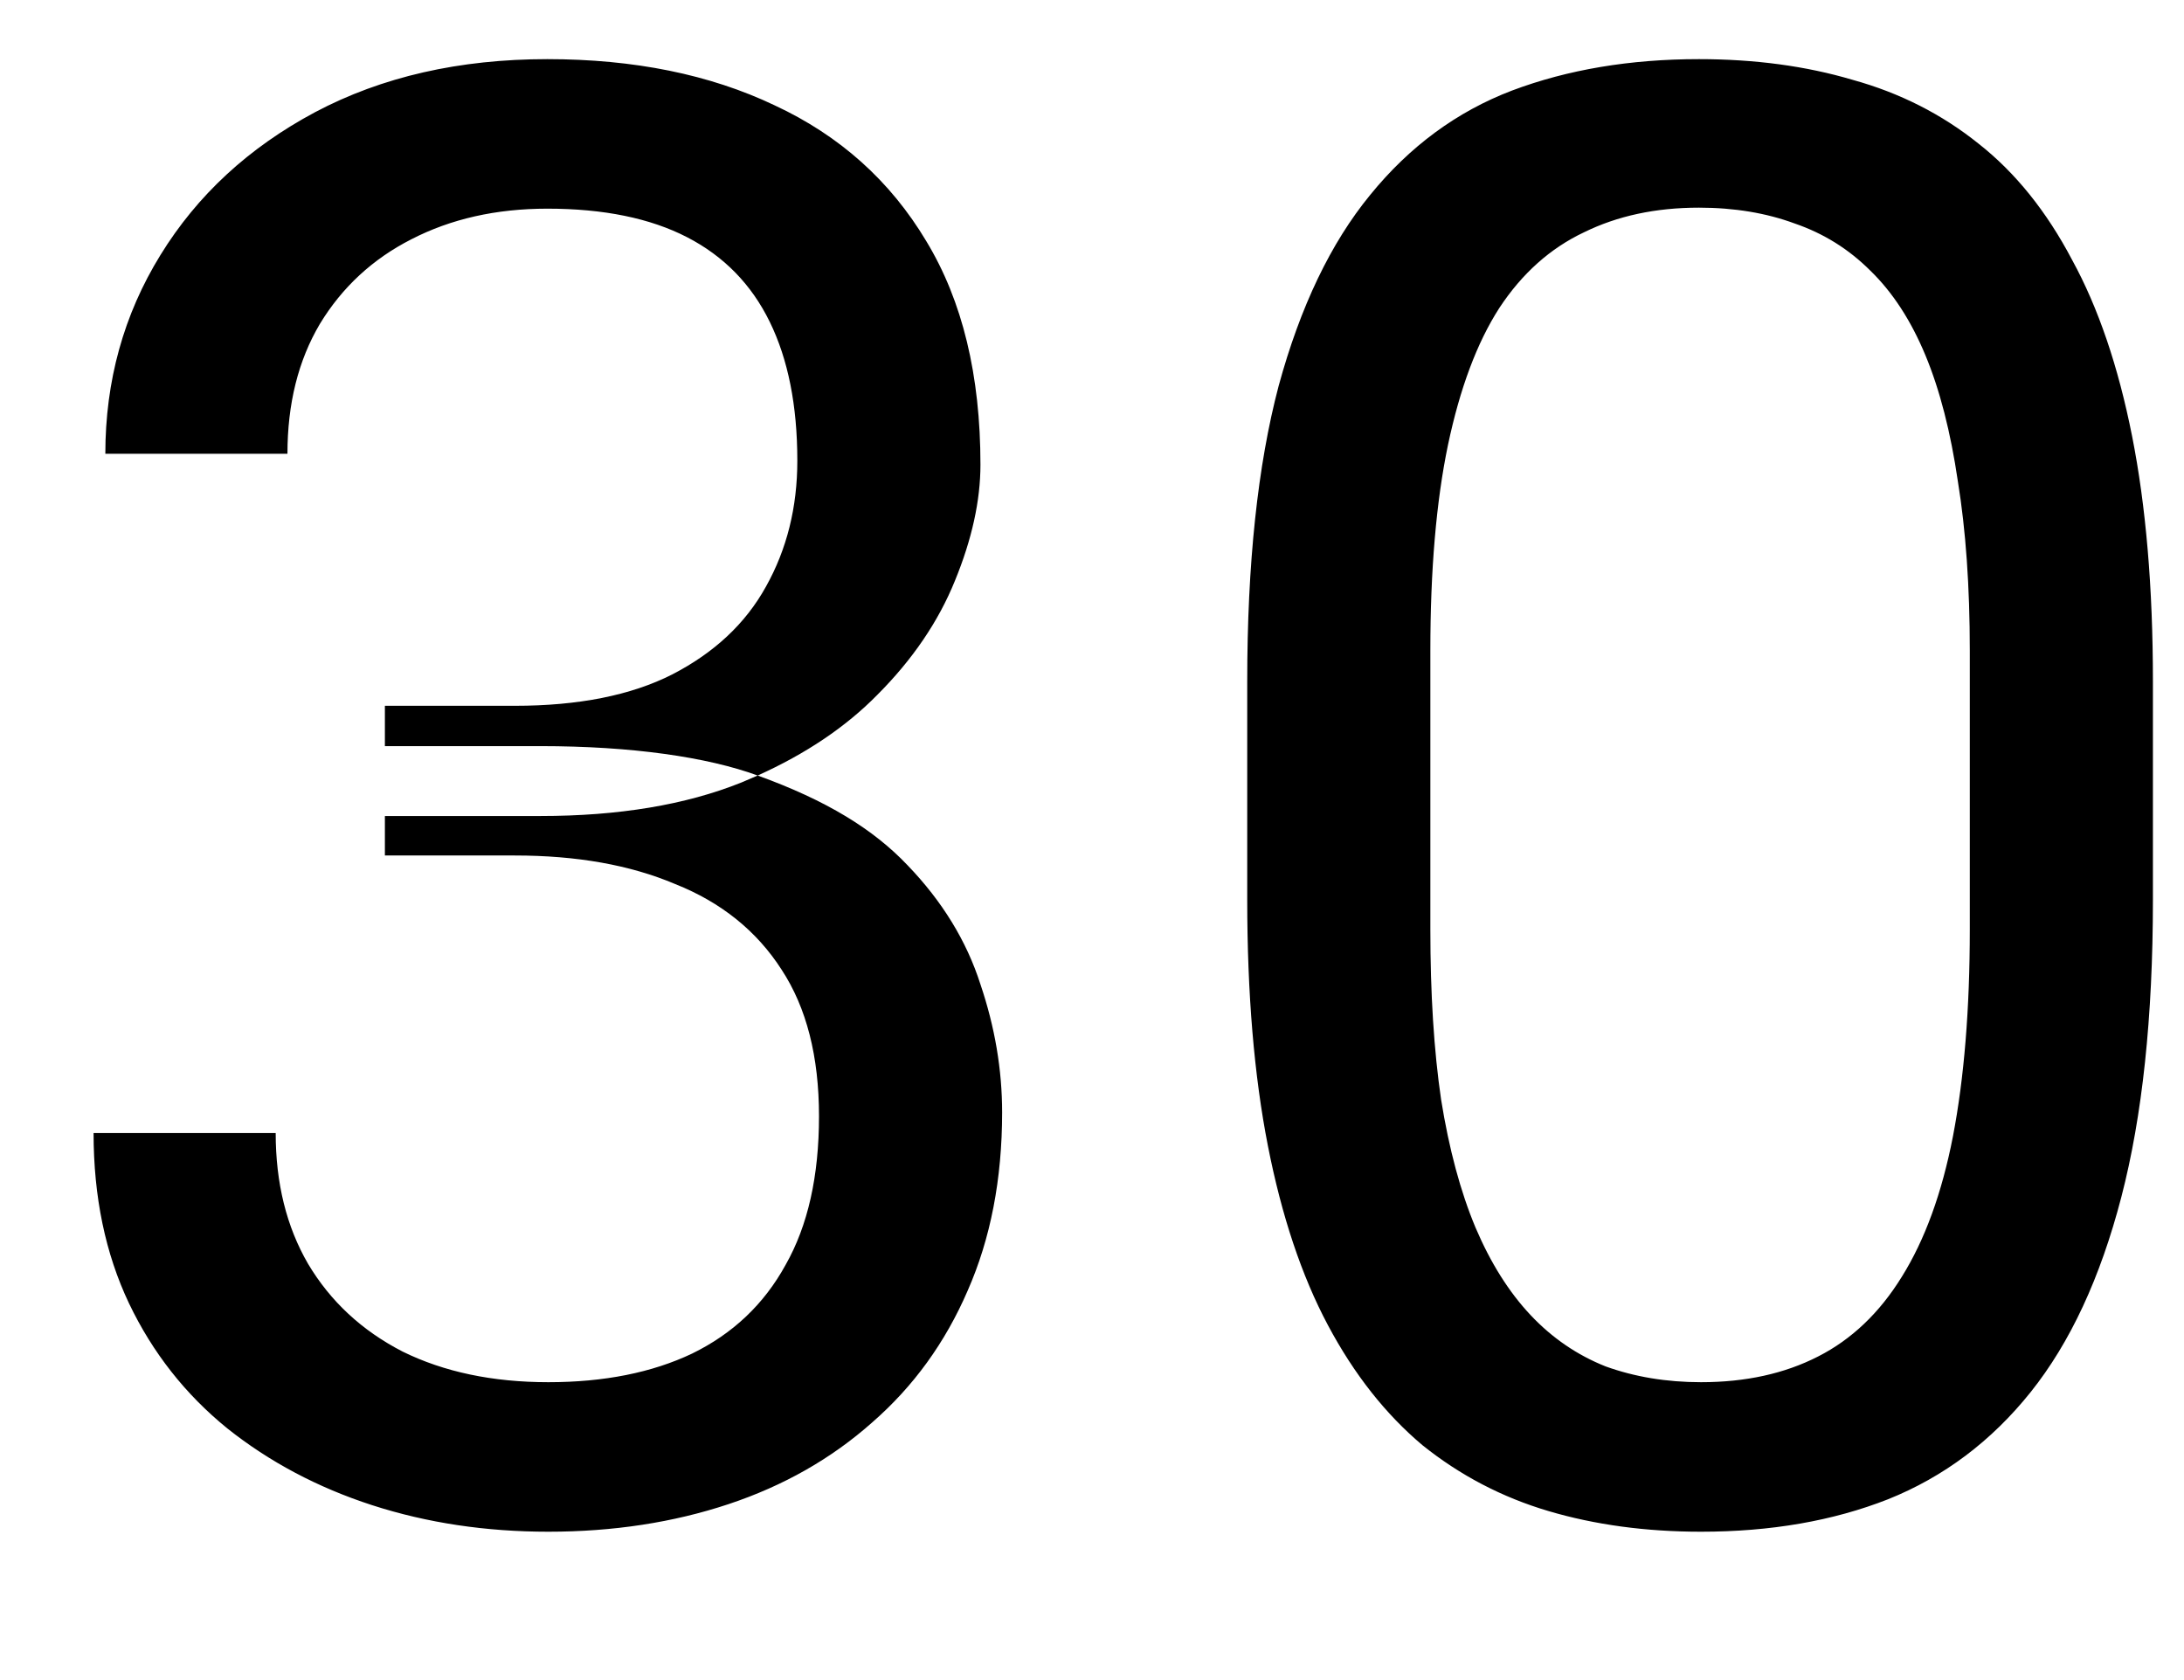 ﻿<?xml version="1.0" encoding="utf-8"?>
<svg version="1.1" xmlns:xlink="http://www.w3.org/1999/xlink" width="13px" height="10px" xmlns="http://www.w3.org/2000/svg">
  <g transform="matrix(1 0 0 1 -33 -7 )">
    <path d="M 11.777 0.855  C 11.996 1.027  12.182 1.258  12.334 1.547  C 12.49 1.832  12.609 2.182  12.691 2.596  C 12.773 3.01  12.815 3.496  12.815 4.055  C 12.815 4.055  12.815 5.356  12.815 5.356  C 12.815 6.055  12.752 6.644  12.627 7.125  C 12.502 7.606  12.322 7.992  12.088 8.285  C 11.854 8.578  11.57 8.791  11.238 8.924  C 10.91 9.053  10.539 9.117  10.125 9.117  C 9.797 9.117  9.494 9.076  9.217 8.994  C 8.94 8.912  8.69 8.781  8.467 8.602  C 8.248 8.418  8.06 8.18  7.904 7.887  C 7.748 7.594  7.629 7.238  7.547 6.82  C 7.465 6.402  7.424 5.914  7.424 5.356  C 7.424 5.356  7.424 4.055  7.424 4.055  C 7.424 3.356  7.486 2.77  7.611 2.297  C 7.74 1.824  7.922 1.445  8.156 1.16  C 8.391 0.871  8.672 0.664  9 0.539  C 9.332 0.414  9.703 0.352  10.113 0.352  C 10.445 0.352  10.75 0.393  11.027 0.475  C 11.309 0.553  11.559 0.68  11.777 0.855  Z M 5.836 5.859  C 5.754 5.602  5.609 5.365  5.402 5.15  C 5.199 4.936  4.92 4.764  4.51 4.616  C 4.478 4.63  4.445 4.644  4.412 4.658  C 4.08 4.791  3.682 4.857  3.217 4.857  C 3.217 4.857  2.291 4.857  2.291 4.857  L 2.291 5.092  C 2.291 5.092  3.064 5.092  3.064 5.092  C 3.432 5.092  3.75 5.148  4.019 5.262  C 4.293 5.371  4.504 5.541  4.652 5.771  C 4.801 5.998  4.875 6.289  4.875 6.644  C 4.875 7  4.809 7.295  4.676 7.529  C 4.547 7.764  4.361 7.939  4.119 8.057  C 3.881 8.17  3.596 8.227  3.264 8.227  C 2.932 8.227  2.643 8.166  2.397 8.045  C 2.154 7.92  1.967 7.746  1.834 7.523  C 1.705 7.301  1.641 7.041  1.641 6.744  C 1.641 6.744  0.557 6.744  0.557 6.744  C 0.557 7.123  0.627 7.461  0.768 7.758  C 0.908 8.051  1.103 8.299  1.353 8.502  C 1.603 8.701  1.891 8.854  2.215 8.959  C 2.543 9.065  2.893 9.117  3.264 9.117  C 3.65 9.117  4.008 9.062  4.336 8.953  C 4.664 8.844  4.949 8.682  5.191 8.467  C 5.438 8.252  5.627 7.99  5.76 7.682  C 5.896 7.373  5.965 7.019  5.965 6.621  C 5.965 6.367  5.922 6.113  5.836 5.859  Z M 2.291 4.441  C 2.291 4.441  3.217 4.441  3.217 4.441  C 3.76 4.441  4.209 4.506  4.51 4.616  C 4.798 4.486  5.034 4.327  5.221 4.137  C 5.432 3.926  5.586 3.699  5.684 3.457  C 5.785 3.211  5.836 2.98  5.836 2.766  C 5.836 2.234  5.729 1.791  5.514 1.436  C 5.299 1.076  4.998 0.807  4.611 0.627  C 4.225 0.443  3.773 0.352  3.258 0.352  C 2.734 0.352  2.273 0.457  1.875 0.668  C 1.48 0.879  1.174 1.162  0.955 1.518  C 0.736 1.873  0.627 2.268  0.627 2.701  C 0.627 2.701  1.711 2.701  1.711 2.701  C 1.711 2.404  1.775 2.146  1.904 1.928  C 2.037 1.709  2.219 1.541  2.449 1.424  C 2.684 1.303  2.953 1.242  3.258 1.242  C 3.594 1.242  3.871 1.299  4.09 1.412  C 4.309 1.525  4.473 1.693  4.582 1.916  C 4.691 2.139  4.746 2.414  4.746 2.742  C 4.746 3.019  4.684 3.269  4.559 3.492  C 4.438 3.711  4.252 3.885  4.002 4.014  C 3.756 4.139  3.443 4.201  3.064 4.201  C 3.064 4.201  2.291 4.201  2.291 4.201  L 2.291 4.441  Z M 2.291 4.44  L 2.291 4.857  L 2.291 4.44  Z M 11.32 7.6  C 11.457 7.381  11.559 7.102  11.625 6.762  C 11.691 6.418  11.725 6.008  11.725 5.531  C 11.725 5.531  11.725 3.873  11.725 3.873  C 11.725 3.49  11.701 3.154  11.654 2.865  C 11.611 2.572  11.547 2.322  11.461 2.115  C 11.375 1.908  11.266 1.74  11.133 1.611  C 11.004 1.482  10.854 1.389  10.682 1.33  C 10.514 1.268  10.324 1.236  10.113 1.236  C 9.855 1.236  9.627 1.285  9.428 1.383  C 9.229 1.477  9.06 1.627  8.924 1.834  C 8.791 2.041  8.69 2.312  8.619 2.648  C 8.549 2.984  8.514 3.393  8.514 3.873  C 8.514 3.873  8.514 5.531  8.514 5.531  C 8.514 5.914  8.535 6.252  8.578 6.545  C 8.625 6.838  8.693 7.092  8.783 7.307  C 8.873 7.518  8.982 7.691  9.111 7.828  C 9.24 7.965  9.389 8.066  9.557 8.133  C 9.729 8.195  9.918 8.227  10.125 8.227  C 10.391 8.227  10.623 8.176  10.822 8.074  C 11.021 7.973  11.188 7.814  11.32 7.6  Z " fill-rule="nonzero" fill="#000000" stroke="none" transform="matrix(1 0 0 1 33 7 )" />
  </g>
</svg>
